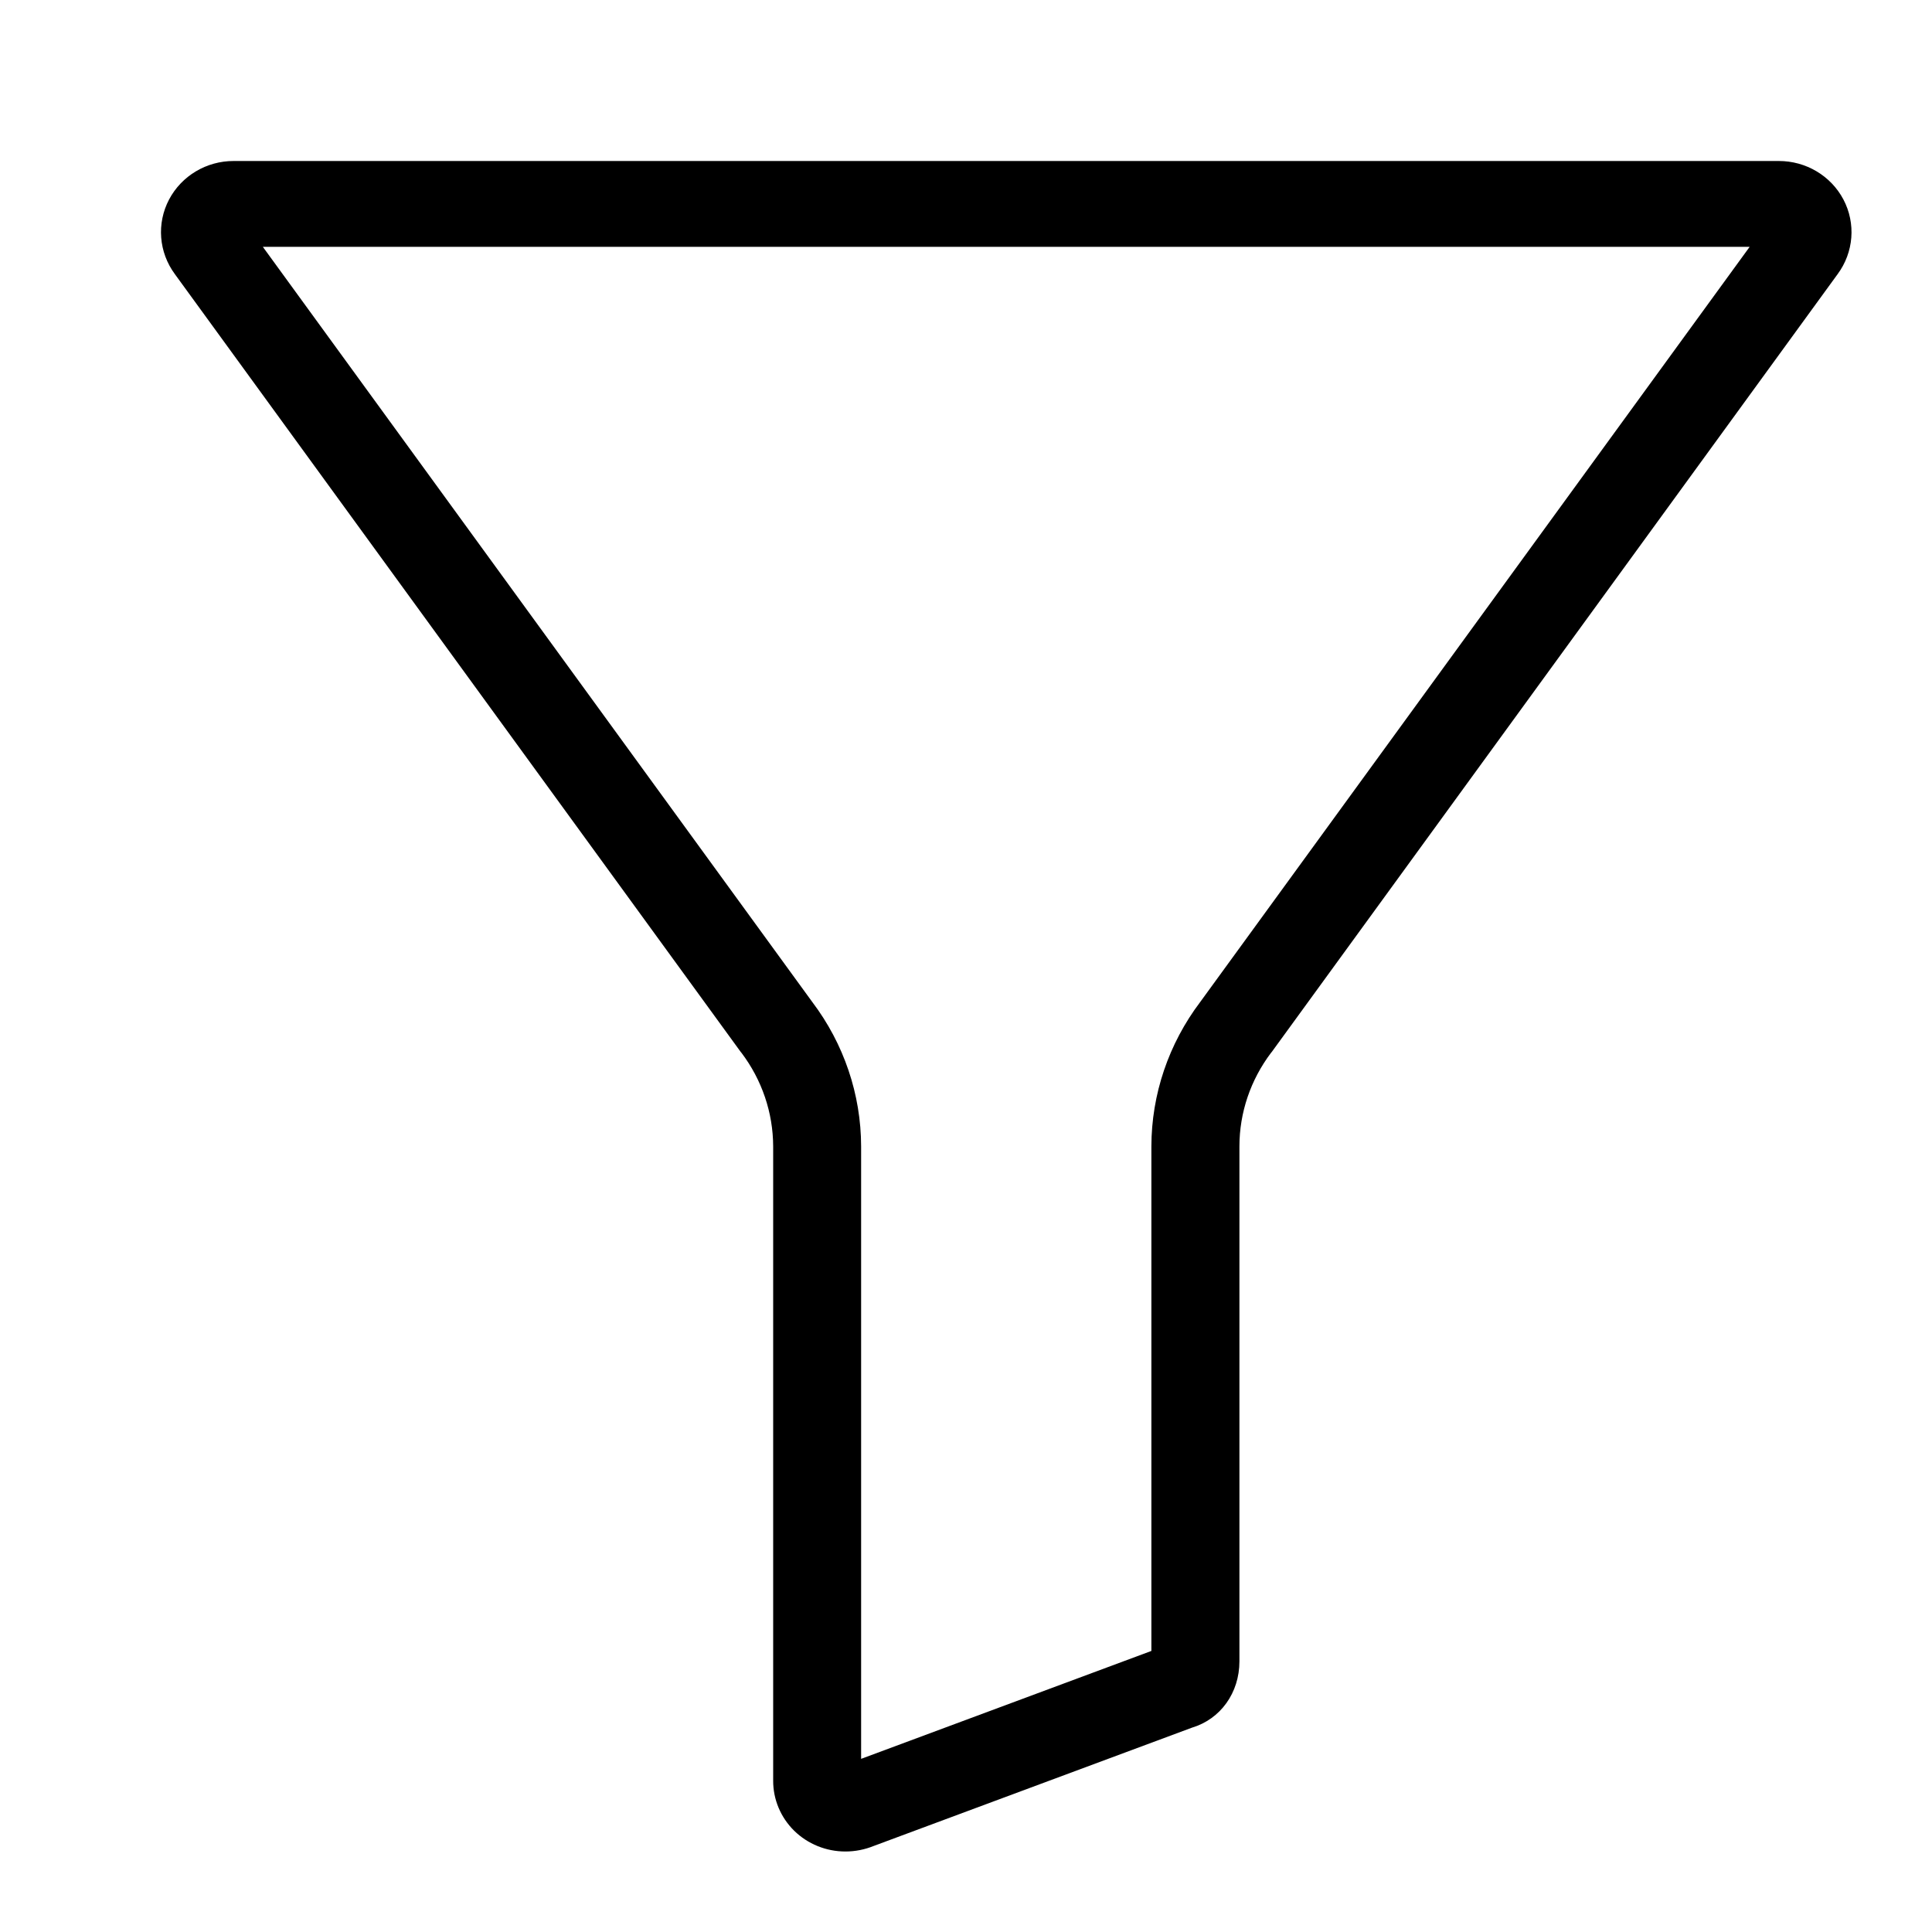 <svg width="21" height="21" viewBox="0 0 21 21"  xmlns="http://www.w3.org/2000/svg">
<path d="M19.333 1.75H2.541C2.245 1.749 1.974 1.911 1.838 2.168C1.701 2.428 1.725 2.742 1.901 2.98L8.052 11.435C8.054 11.438 8.057 11.44 8.059 11.443C8.282 11.738 8.403 12.094 8.404 12.461V19.354C8.403 19.558 8.485 19.754 8.632 19.899C8.78 20.044 8.98 20.125 9.189 20.125C9.296 20.125 9.401 20.104 9.499 20.064L12.956 18.779C13.266 18.686 13.472 18.401 13.472 18.058V12.461C13.472 12.094 13.593 11.738 13.816 11.443C13.819 11.44 13.821 11.438 13.823 11.435L19.974 2.98C20.15 2.742 20.174 2.428 20.037 2.168C19.901 1.911 19.63 1.749 19.333 1.75ZM13.046 10.891C12.702 11.346 12.516 11.896 12.515 12.461V17.945L9.36 19.118V12.461C9.359 11.896 9.173 11.346 8.829 10.891L2.857 2.683H19.018L13.046 10.891Z"/>
</svg>
